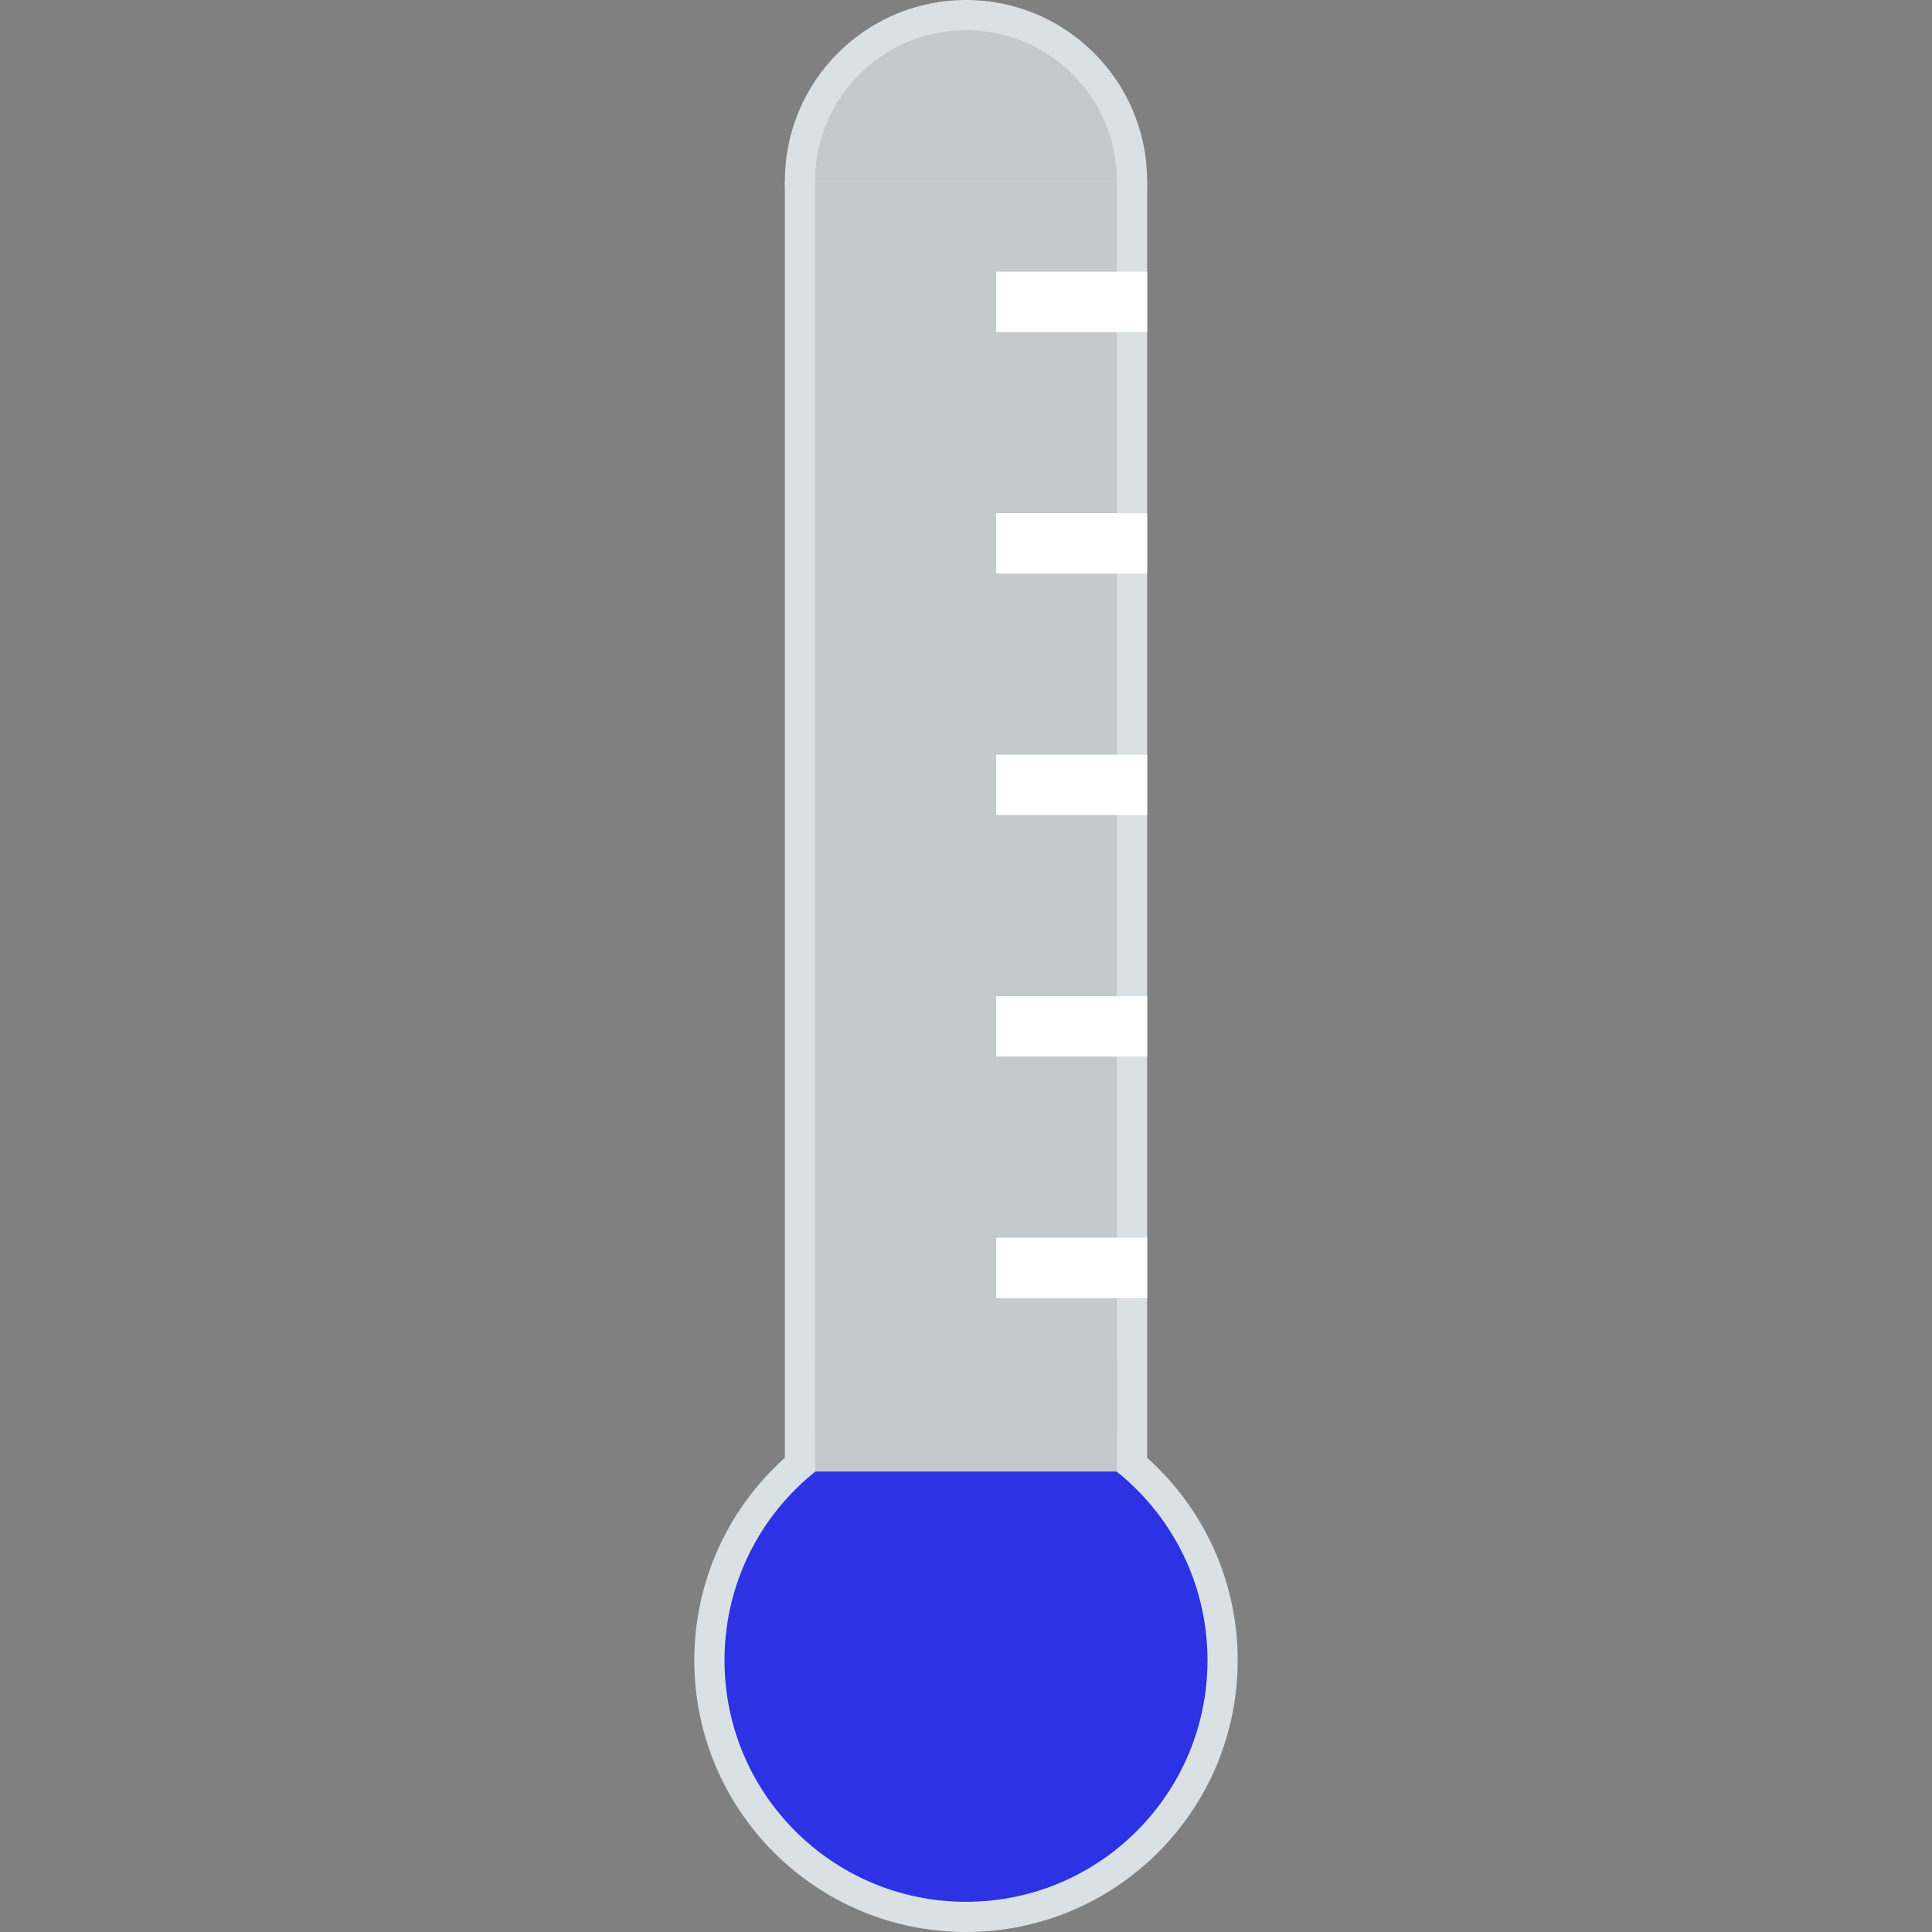 <?xml version="1.0" encoding="UTF-8" standalone="no"?>
<svg
   xmlns:dc="http://purl.org/dc/elements/1.1/"
   xmlns:cc="http://creativecommons.org/ns#"
   xmlns:rdf="http://www.w3.org/1999/02/22-rdf-syntax-ns#"
   xmlns:svg="http://www.w3.org/2000/svg"
   xmlns="http://www.w3.org/2000/svg"
   xmlns:sodipodi="http://sodipodi.sourceforge.net/DTD/sodipodi-0.dtd"
   xmlns:inkscape="http://www.inkscape.org/namespaces/inkscape"
   viewBox="0 0 64 64"
   style="enable-background:new 0 0 64 64"
   version="1.1"
   id="svg30"
   sodipodi:docname="temperature_outdoor.svg"
   inkscape:version="1.0.1 (3bc2e813f5, 2020-09-07)">
  <rect x="0" y="0" width="64" height="64" fill="#808080" stroke="none"/>
  <defs
     id="defs34" />
  <sodipodi:namedview
     pagecolor="#ffffff"
     bordercolor="#666666"
     borderopacity="1"
     objecttolerance="10"
     gridtolerance="10"
     guidetolerance="10"
     inkscape:pageopacity="0"
     inkscape:pageshadow="2"
     inkscape:window-width="1600"
     inkscape:window-height="1137"
     id="namedview32"
     showgrid="false"
     inkscape:zoom="16"
     inkscape:cx="22.266911"
     inkscape:cy="25.934924"
     inkscape:window-x="-8"
     inkscape:window-y="-8"
     inkscape:window-maximized="1"
     inkscape:current-layer="svg30"
     inkscape:document-rotation="0" />
  <circle
     cx="32"
     cy="6"
     r="6"
     style="fill:#dae1e4"
     id="circle2" />
  <circle
     cx="32"
     cy="6"
     r="5"
     style="fill:#c4cacc"
     id="circle4" />
  <path
     d="m26 6h12v50h-12z"
     style="fill:#dae1e4"
     id="path6" />
  <path
     d="m27 6h10v48.94h-10z"
     style="fill:#c4cacc"
     id="path8" />
  <circle
     cx="32"
     cy="55"
     r="9"
     style="fill:#dae1e4"
     id="circle10" />
  <circle
     cx="32"
     cy="55"
     id="circle12"
     style="fill:#2e32e5;fill-opacity:1"
     r="8" />
  <path
     d="m 27,44.965 h 10 v 3.781 H 27 Z"
     id="path14"
     style="fill:#c4cacc;fill-opacity:1;stroke-width:0.561" />
  <g
     style="fill:#fff"
     id="g28">
    <path
       d="m33 9h5v2h-5z"
       id="path18" />
    <path
       d="m33 17h5v2h-5z"
       id="path20" />
    <path
       d="m33 25h5v2h-5z"
       id="path22" />
    <path
       d="m33 33h5v2h-5z"
       id="path24" />
    <path
       d="m33 41h5v2h-5z"
       id="path26" />
  </g>
</svg>
